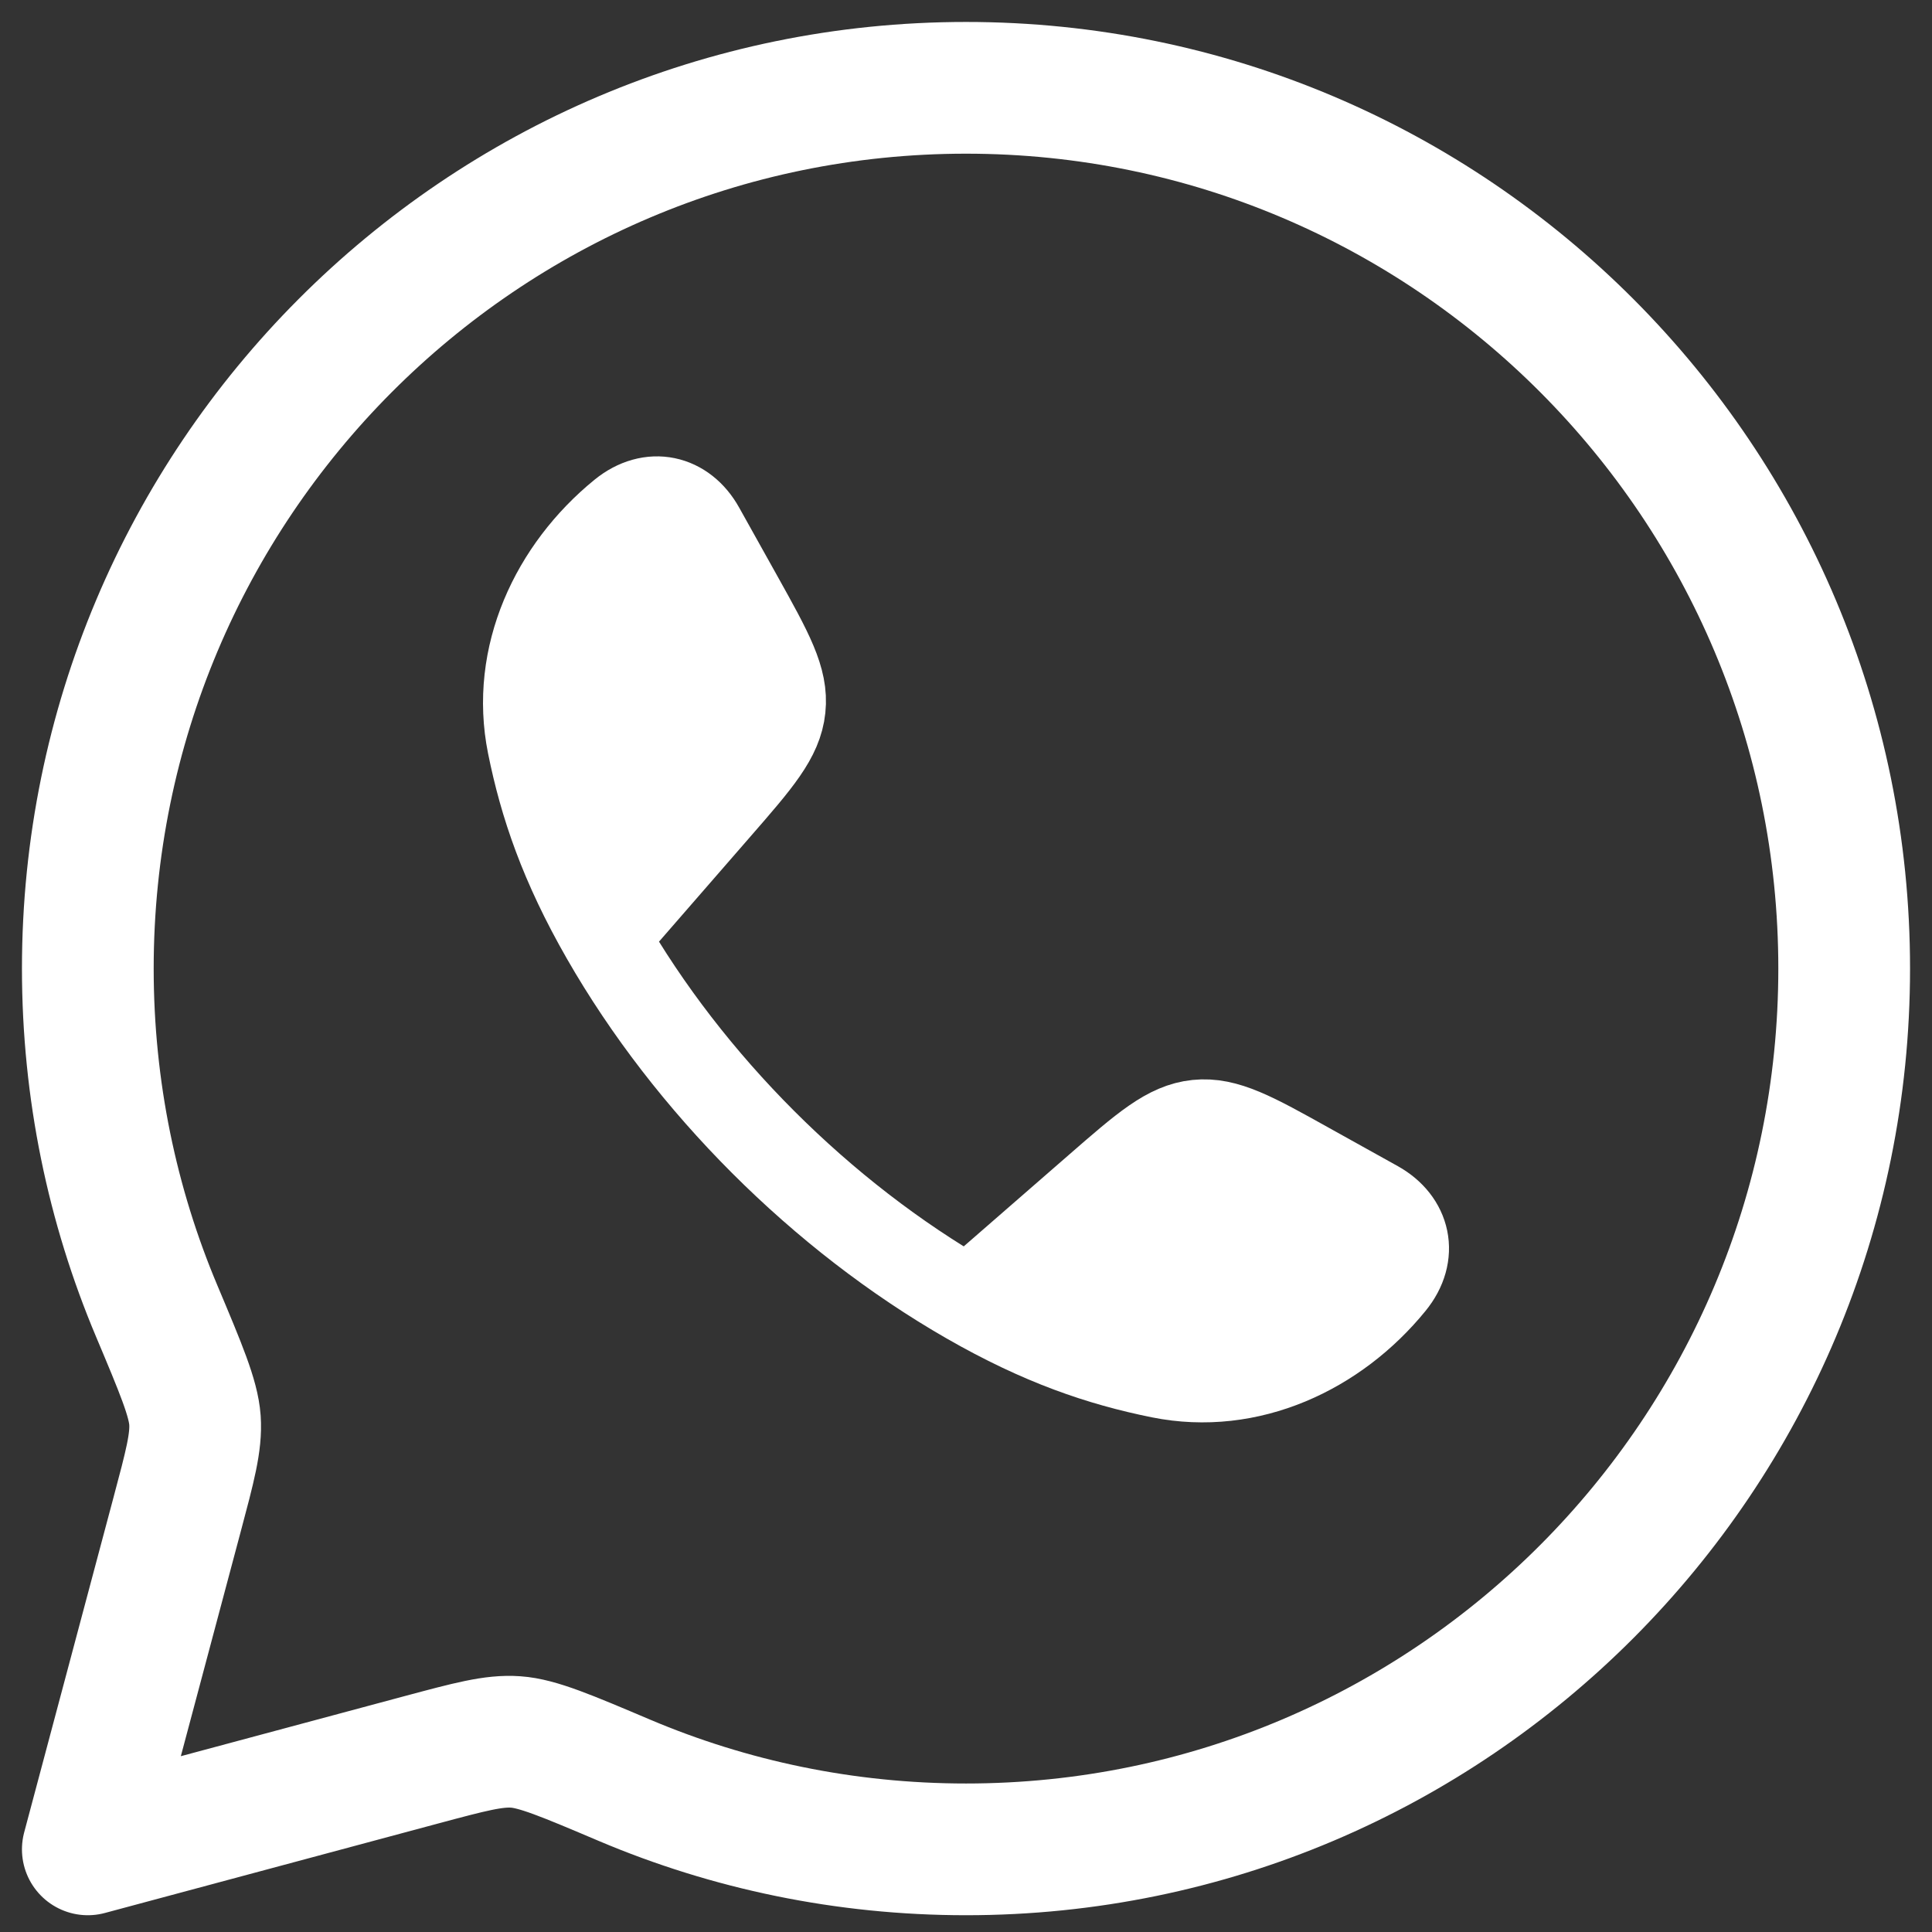 <svg width="22" height="22" viewBox="0 0 22 22" fill="none" xmlns="http://www.w3.org/2000/svg">
<rect x="0" y="0" width="22" height="22" fill="#333333" stroke="none"/>
<path d="M11 21.059C16.523 21.059 21 16.569 21 11.029C21 5.49 16.523 1 11 1C5.477 1 1 5.49 1 11.029C1 12.412 1.279 13.73 1.784 14.928C2.063 15.591 2.202 15.922 2.22 16.172C2.237 16.423 2.163 16.698 2.016 17.249L1 21.059L4.799 20.039C5.348 19.892 5.622 19.818 5.872 19.836C6.122 19.853 6.452 19.993 7.112 20.273C8.307 20.779 9.621 21.059 11 21.059Z" stroke="white" stroke-width="1.5" stroke-linejoin="round"/>
<path d="M6.889 10.668C6.415 9.841 6.186 9.166 6.048 8.482C5.844 7.47 6.311 6.482 7.085 5.851C7.412 5.585 7.787 5.676 7.98 6.023L8.417 6.806C8.763 7.427 8.936 7.737 8.901 8.066C8.867 8.395 8.634 8.663 8.167 9.199L6.889 10.668Z" fill="white"/>
<path d="M11.029 14.808C11.855 15.282 12.53 15.511 13.214 15.649C14.226 15.853 15.215 15.386 15.845 14.612C16.112 14.285 16.021 13.91 15.674 13.716L14.89 13.28C14.27 12.934 13.959 12.761 13.63 12.795C13.301 12.829 13.033 13.063 12.497 13.53L11.029 14.808Z" fill="white"/>
<path d="M6.889 10.668C6.415 9.841 6.186 9.166 6.048 8.482C5.844 7.47 6.311 6.482 7.085 5.851C7.412 5.585 7.787 5.676 7.98 6.023L8.417 6.806C8.763 7.427 8.936 7.737 8.901 8.066C8.867 8.395 8.634 8.663 8.167 9.199L6.889 10.668ZM6.889 10.668C7.848 12.341 9.354 13.847 11.029 14.808M11.029 14.808C11.855 15.282 12.53 15.511 13.214 15.649C14.226 15.853 15.215 15.386 15.845 14.612C16.112 14.285 16.021 13.91 15.674 13.716L14.89 13.28C14.27 12.934 13.959 12.761 13.63 12.795C13.301 12.829 13.033 13.063 12.497 13.53L11.029 14.808Z" stroke="white" stroke-linejoin="round"/>
</svg>
